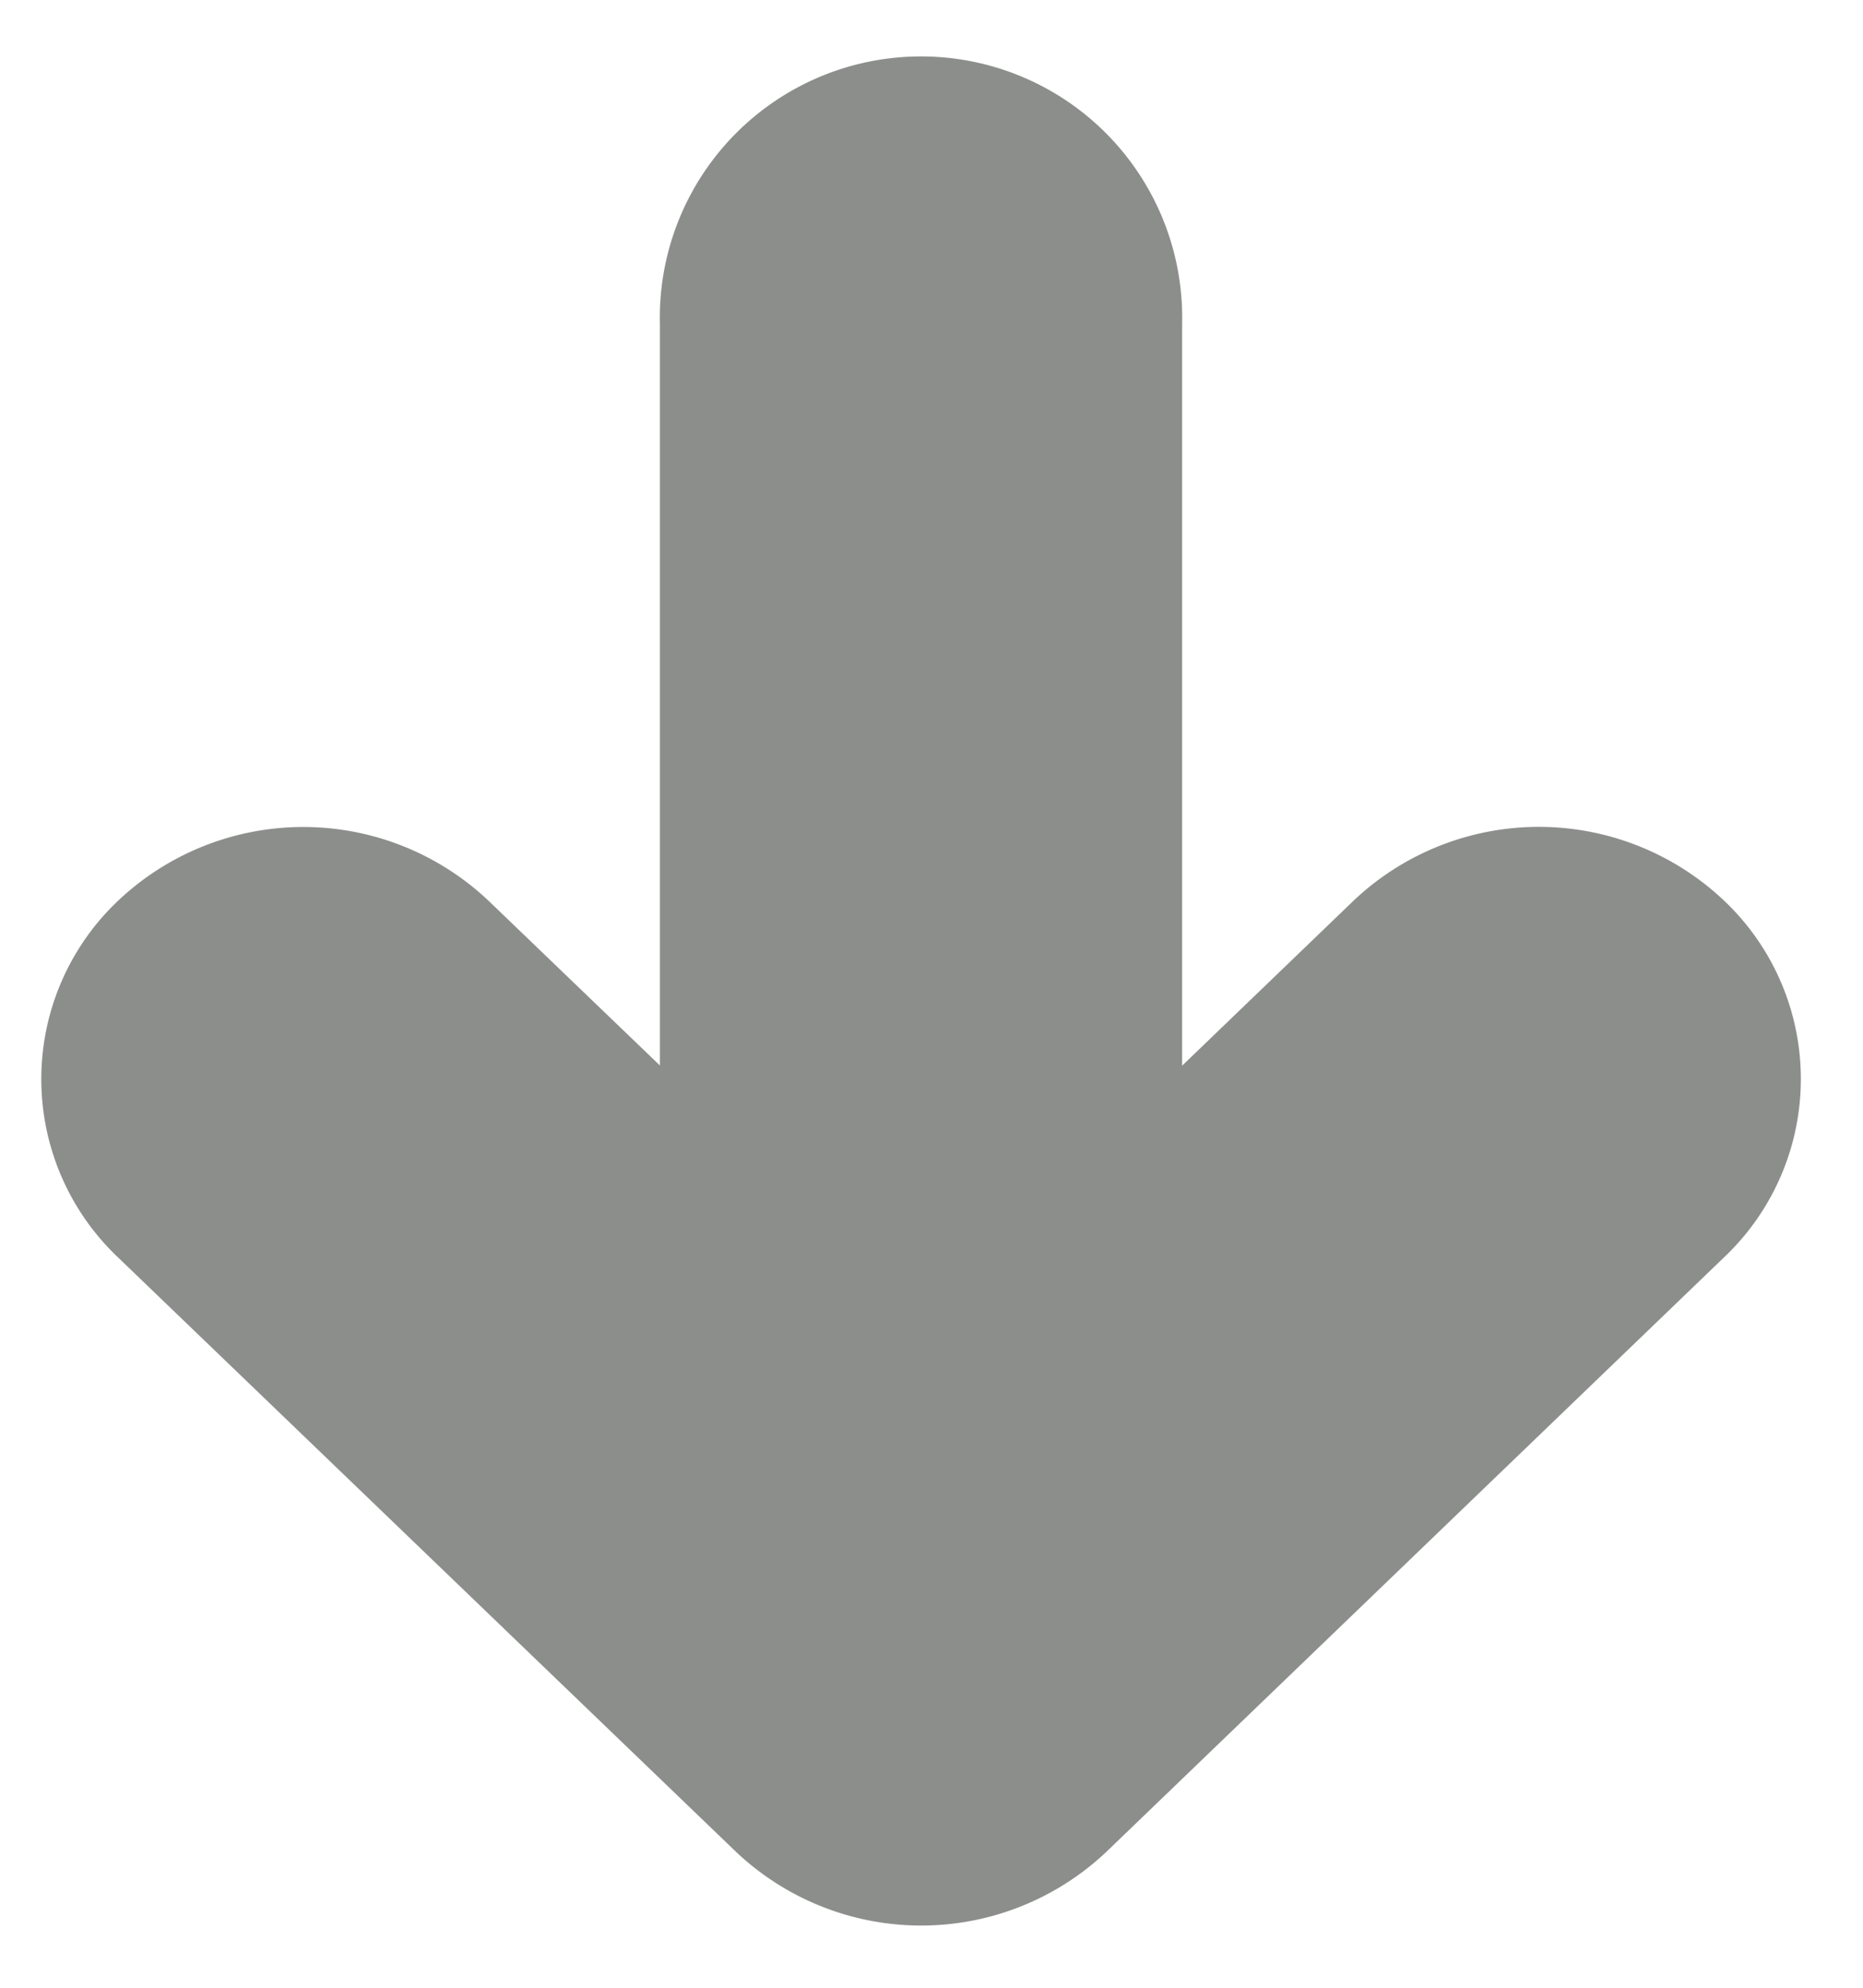 <svg xmlns="http://www.w3.org/2000/svg" width="15" height="16" viewBox="0 0 15 16">
    <g fill="none" fill-rule="evenodd" opacity=".5">
        <path d="M-3 18V-2h20v20z"/>
        <path fill="#1A1D1A" d="M9.52 8.576l1.378-1.326a2.17 2.17 0 0 1 2.984 0 1.976 1.976 0 0 1 0 2.87l-4.973 4.785a2.17 2.17 0 0 1-2.984 0L.95 10.121a1.976 1.976 0 0 1 0-2.87 2.17 2.17 0 0 1 2.984 0l1.379 1.325V2.603a2.103 2.103 0 1 1 4.205 0v5.973z"/>
    </g>
</svg>
